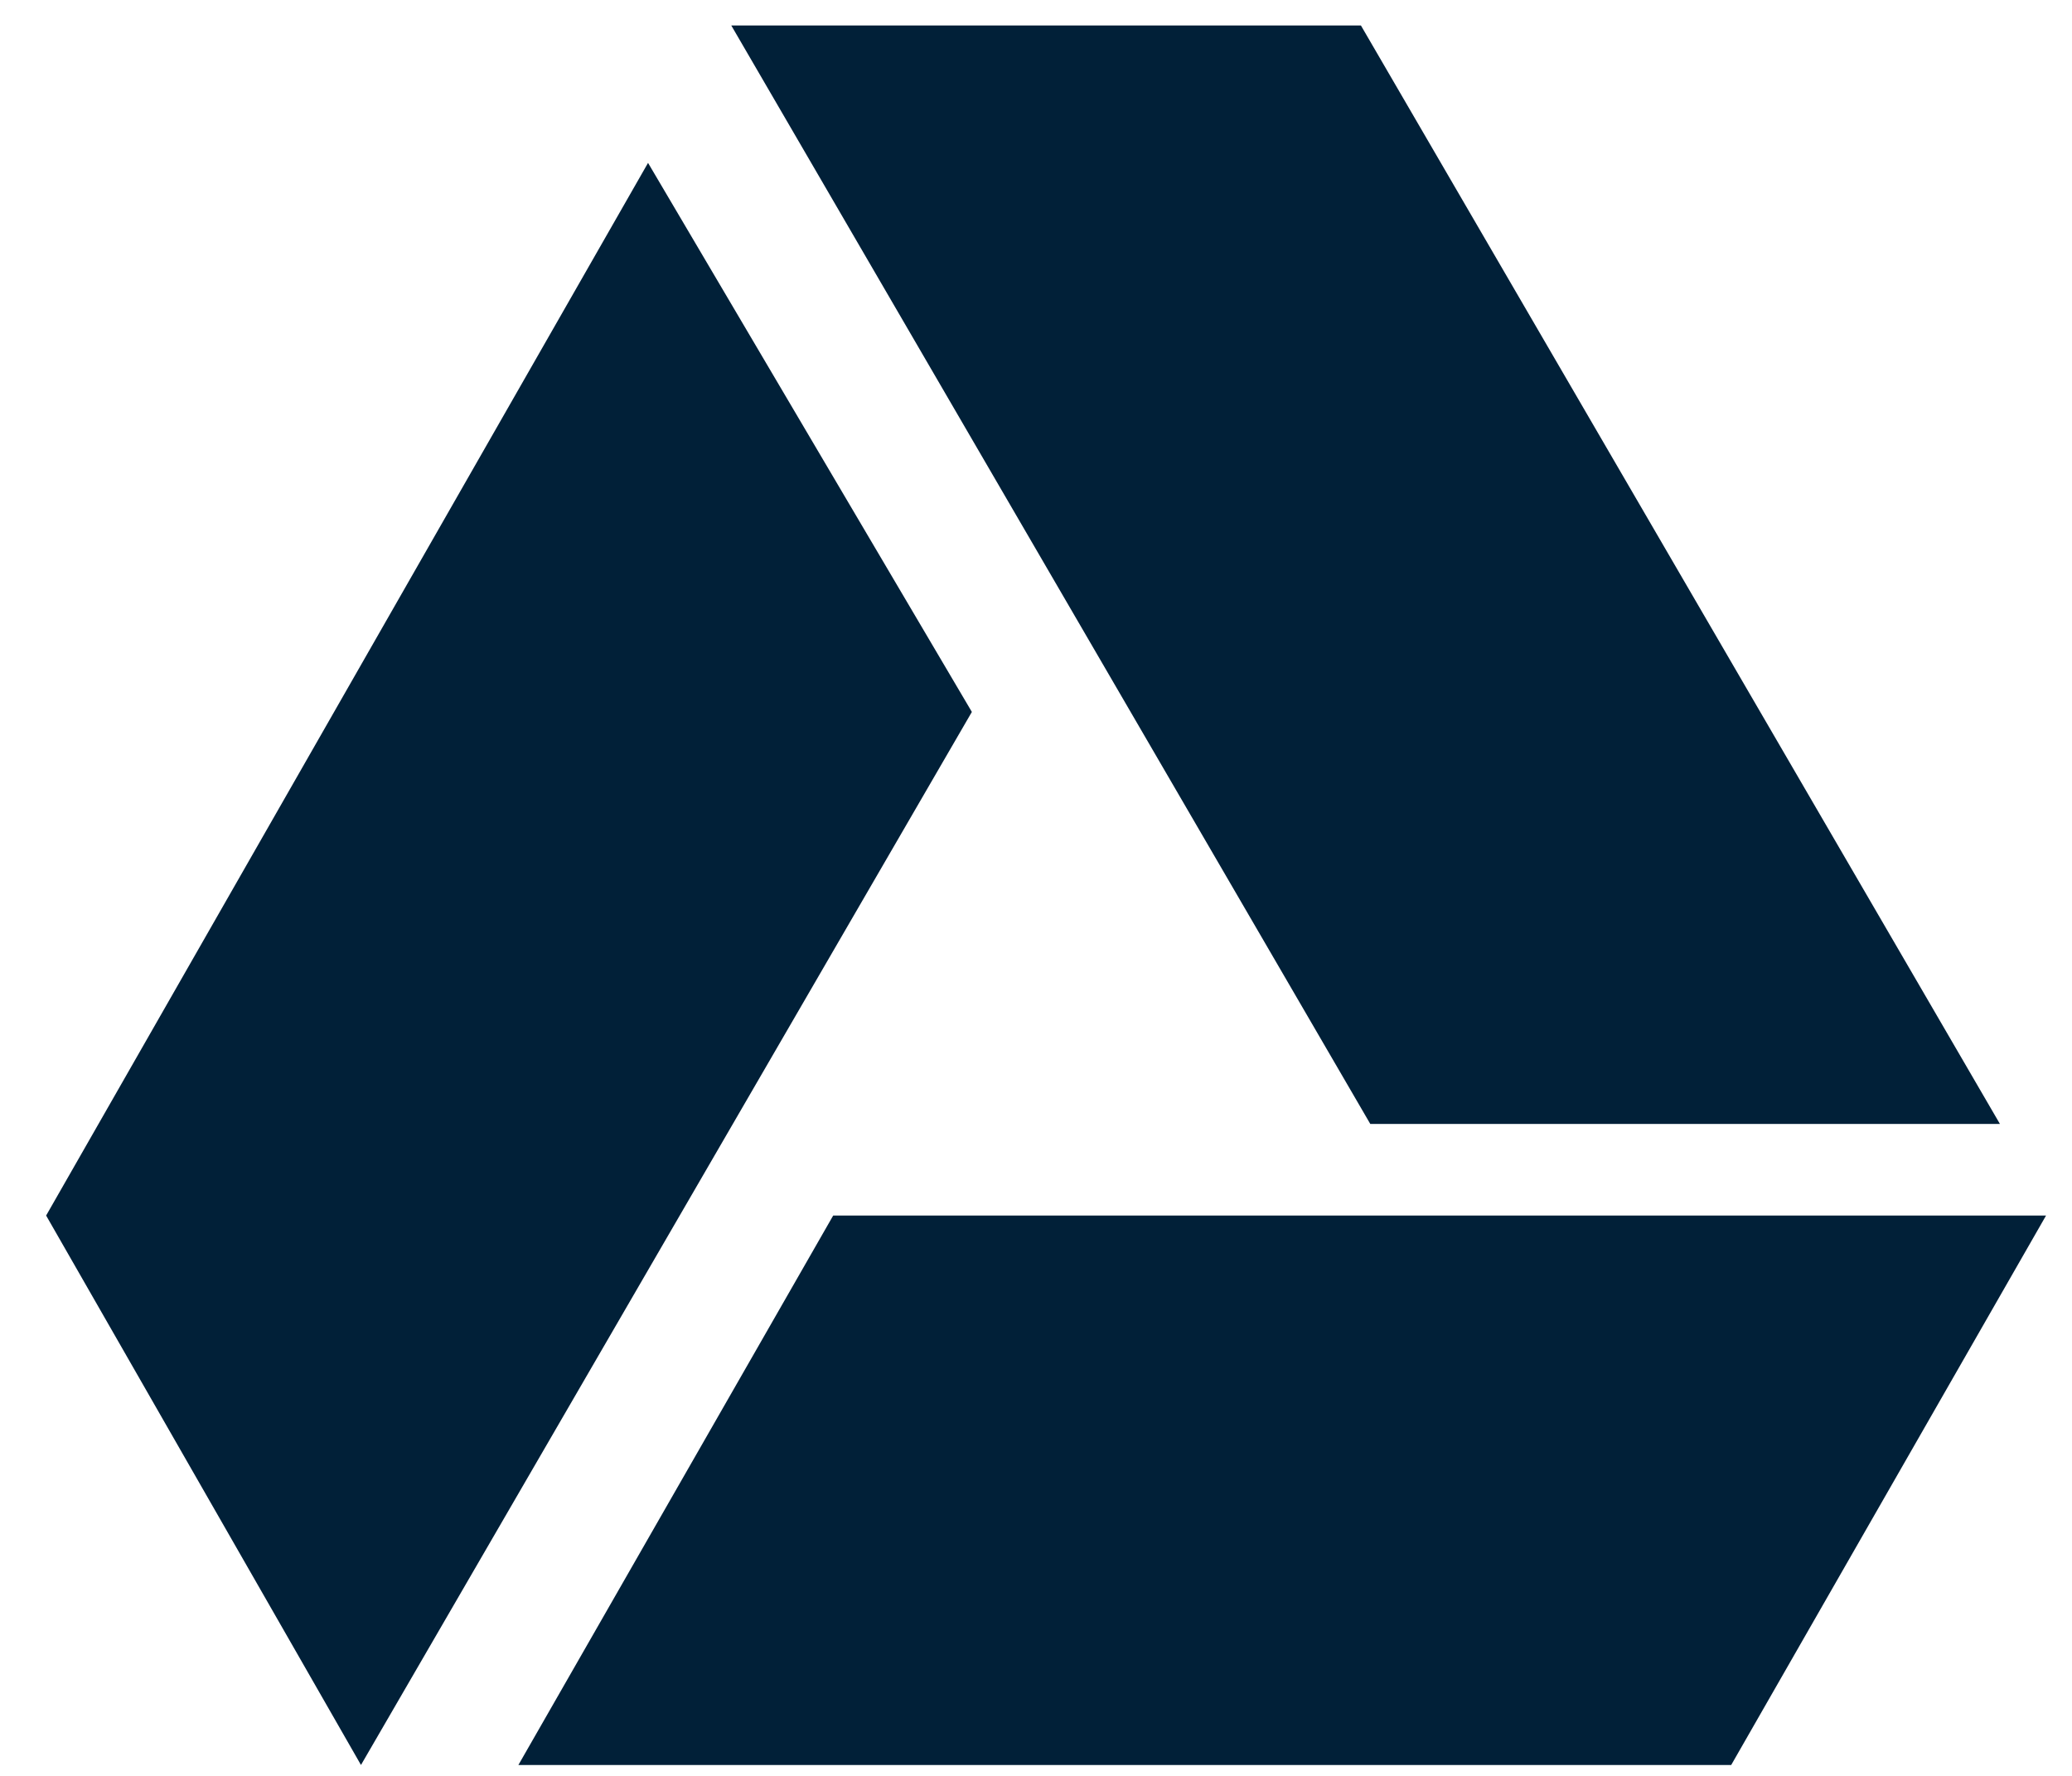 <svg width="42" height="36" viewBox="0 0 42 36" fill="none" xmlns="http://www.w3.org/2000/svg">
<path d="M27.776 22.784L14.823 0.516H27.586L40.539 22.784H27.776ZM16.889 24.641L10.508 35.779H35.092L41.474 24.641H16.889ZM13.136 3.302L0.935 24.641L7.317 35.779L19.7 14.432L13.136 3.302Z" fill="#012038"/>
</svg>
